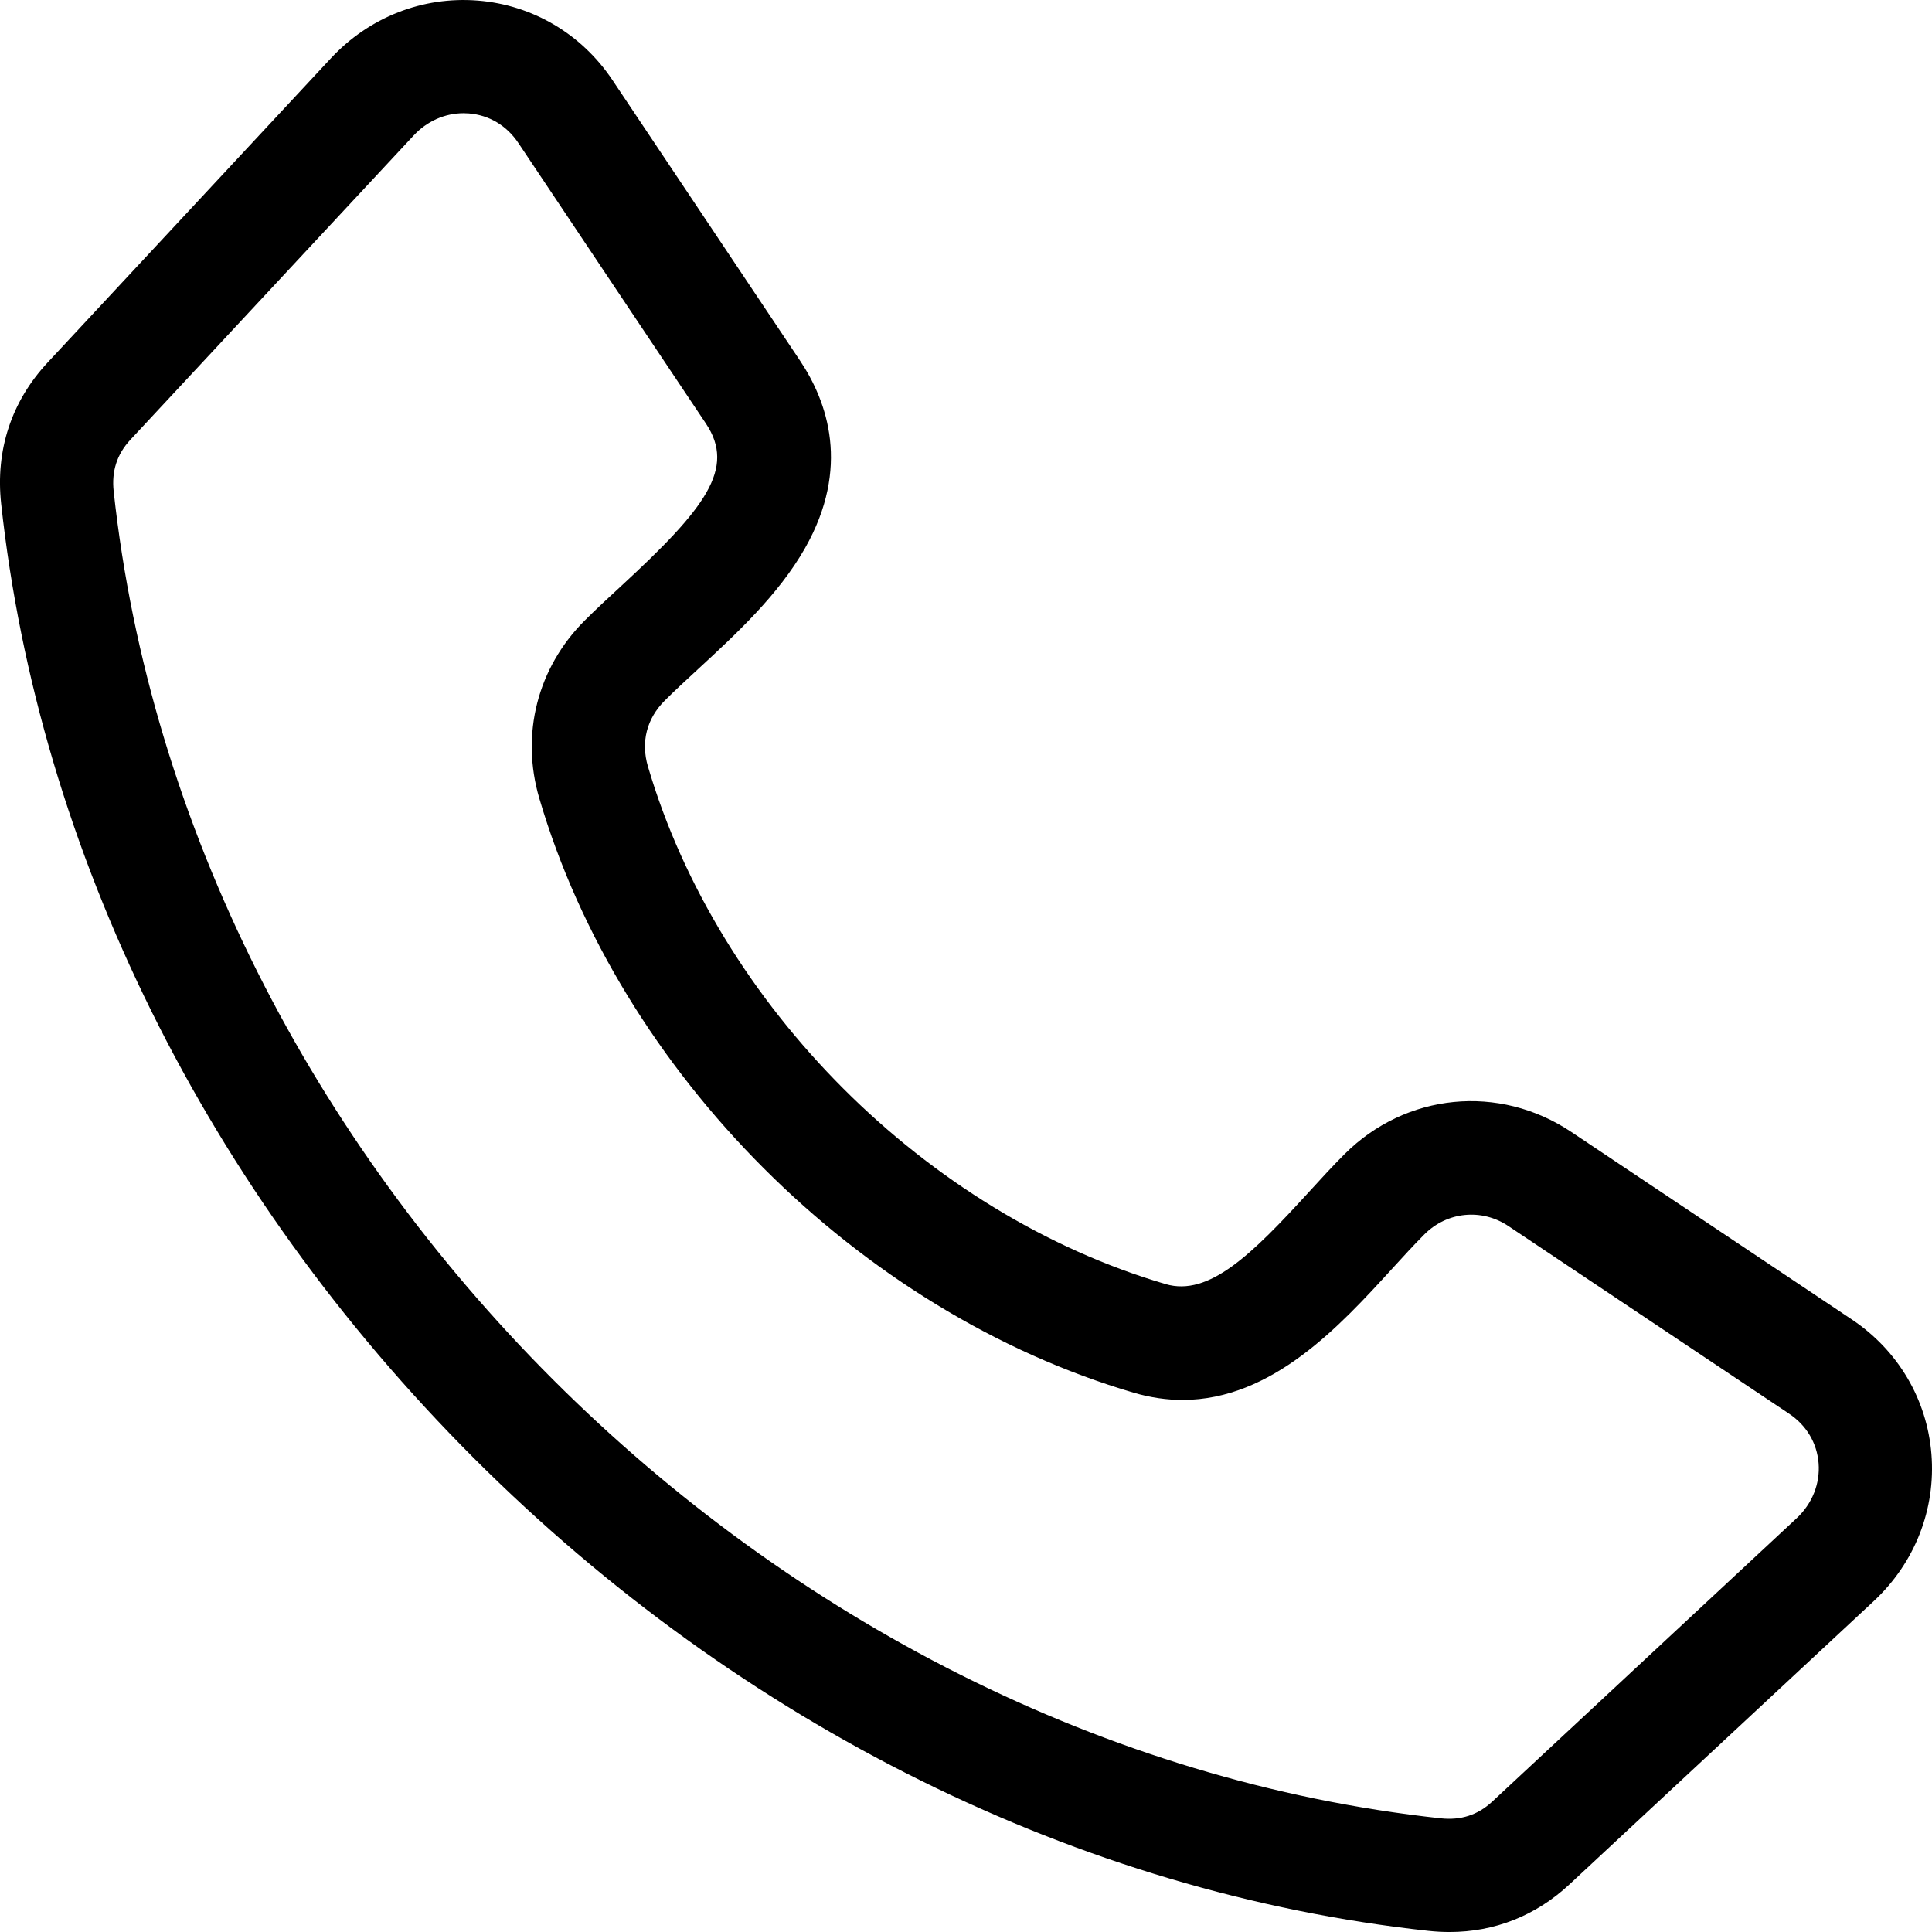 <svg id="Layer_1" enable-background="new 0 0 512 512" height="512" viewBox="0 0 512 512" width="512" xmlns="http://www.w3.org/2000/svg"><path d="m125.58 386.42c70.774 70.774 160.609 115.266 252.958 125.279 1.887.205 3.749.306 5.589.306 11.962 0 22.863-4.305 31.789-12.614l80.646-75.077c10.89-10.138 16.461-24.34 15.286-38.965-1.164-14.488-8.842-27.485-21.067-35.657l-74.368-49.714c-19.131-12.79-43.859-10.357-60.132 5.917-3.189 3.189-6.289 6.582-9.569 10.175-14.901 16.315-26.338 27.604-37.814 24.23-63.422-18.638-118.558-73.773-137.196-137.196-1.901-6.467-.322-12.655 4.445-17.422 2.599-2.599 5.629-5.393 8.836-8.352 9.984-9.208 21.301-19.646 28.358-32.067 12.109-21.313 5.968-38.776-1.317-49.673l-49.715-74.369c-8.172-12.224-21.168-19.902-35.657-21.066-14.624-1.175-28.827 4.396-38.965 15.286l-75.078 80.644c-9.587 10.298-13.843 23.223-12.308 37.377 10.013 92.349 54.505 182.184 125.279 252.958zm-91.013-269.894 75.077-80.646c3.521-3.781 8.27-5.88 13.206-5.88.465 0 .931.019 1.398.056 5.371.432 10.03 3.214 13.12 7.835l49.714 74.369c7.947 11.888-.106 22.417-22.44 43.016-3.437 3.169-6.683 6.164-9.71 9.191-12.513 12.512-17.004 30.118-12.014 47.095 21.399 72.817 84.702 136.12 157.52 157.52 4.496 1.321 8.807 1.917 12.945 1.917 23.786-.001 41.789-19.709 55.479-34.699 3.045-3.334 5.922-6.484 8.631-9.193 6.021-6.02 15.169-6.92 22.246-2.189l74.368 49.714c4.622 3.09 7.405 7.75 7.836 13.12.436 5.43-1.687 10.752-5.824 14.604l-80.646 75.077c-3.836 3.572-8.317 5.024-13.702 4.44-177.895-19.289-332.355-173.749-351.645-351.645-.584-5.383.869-9.865 4.441-13.702z"/></svg>